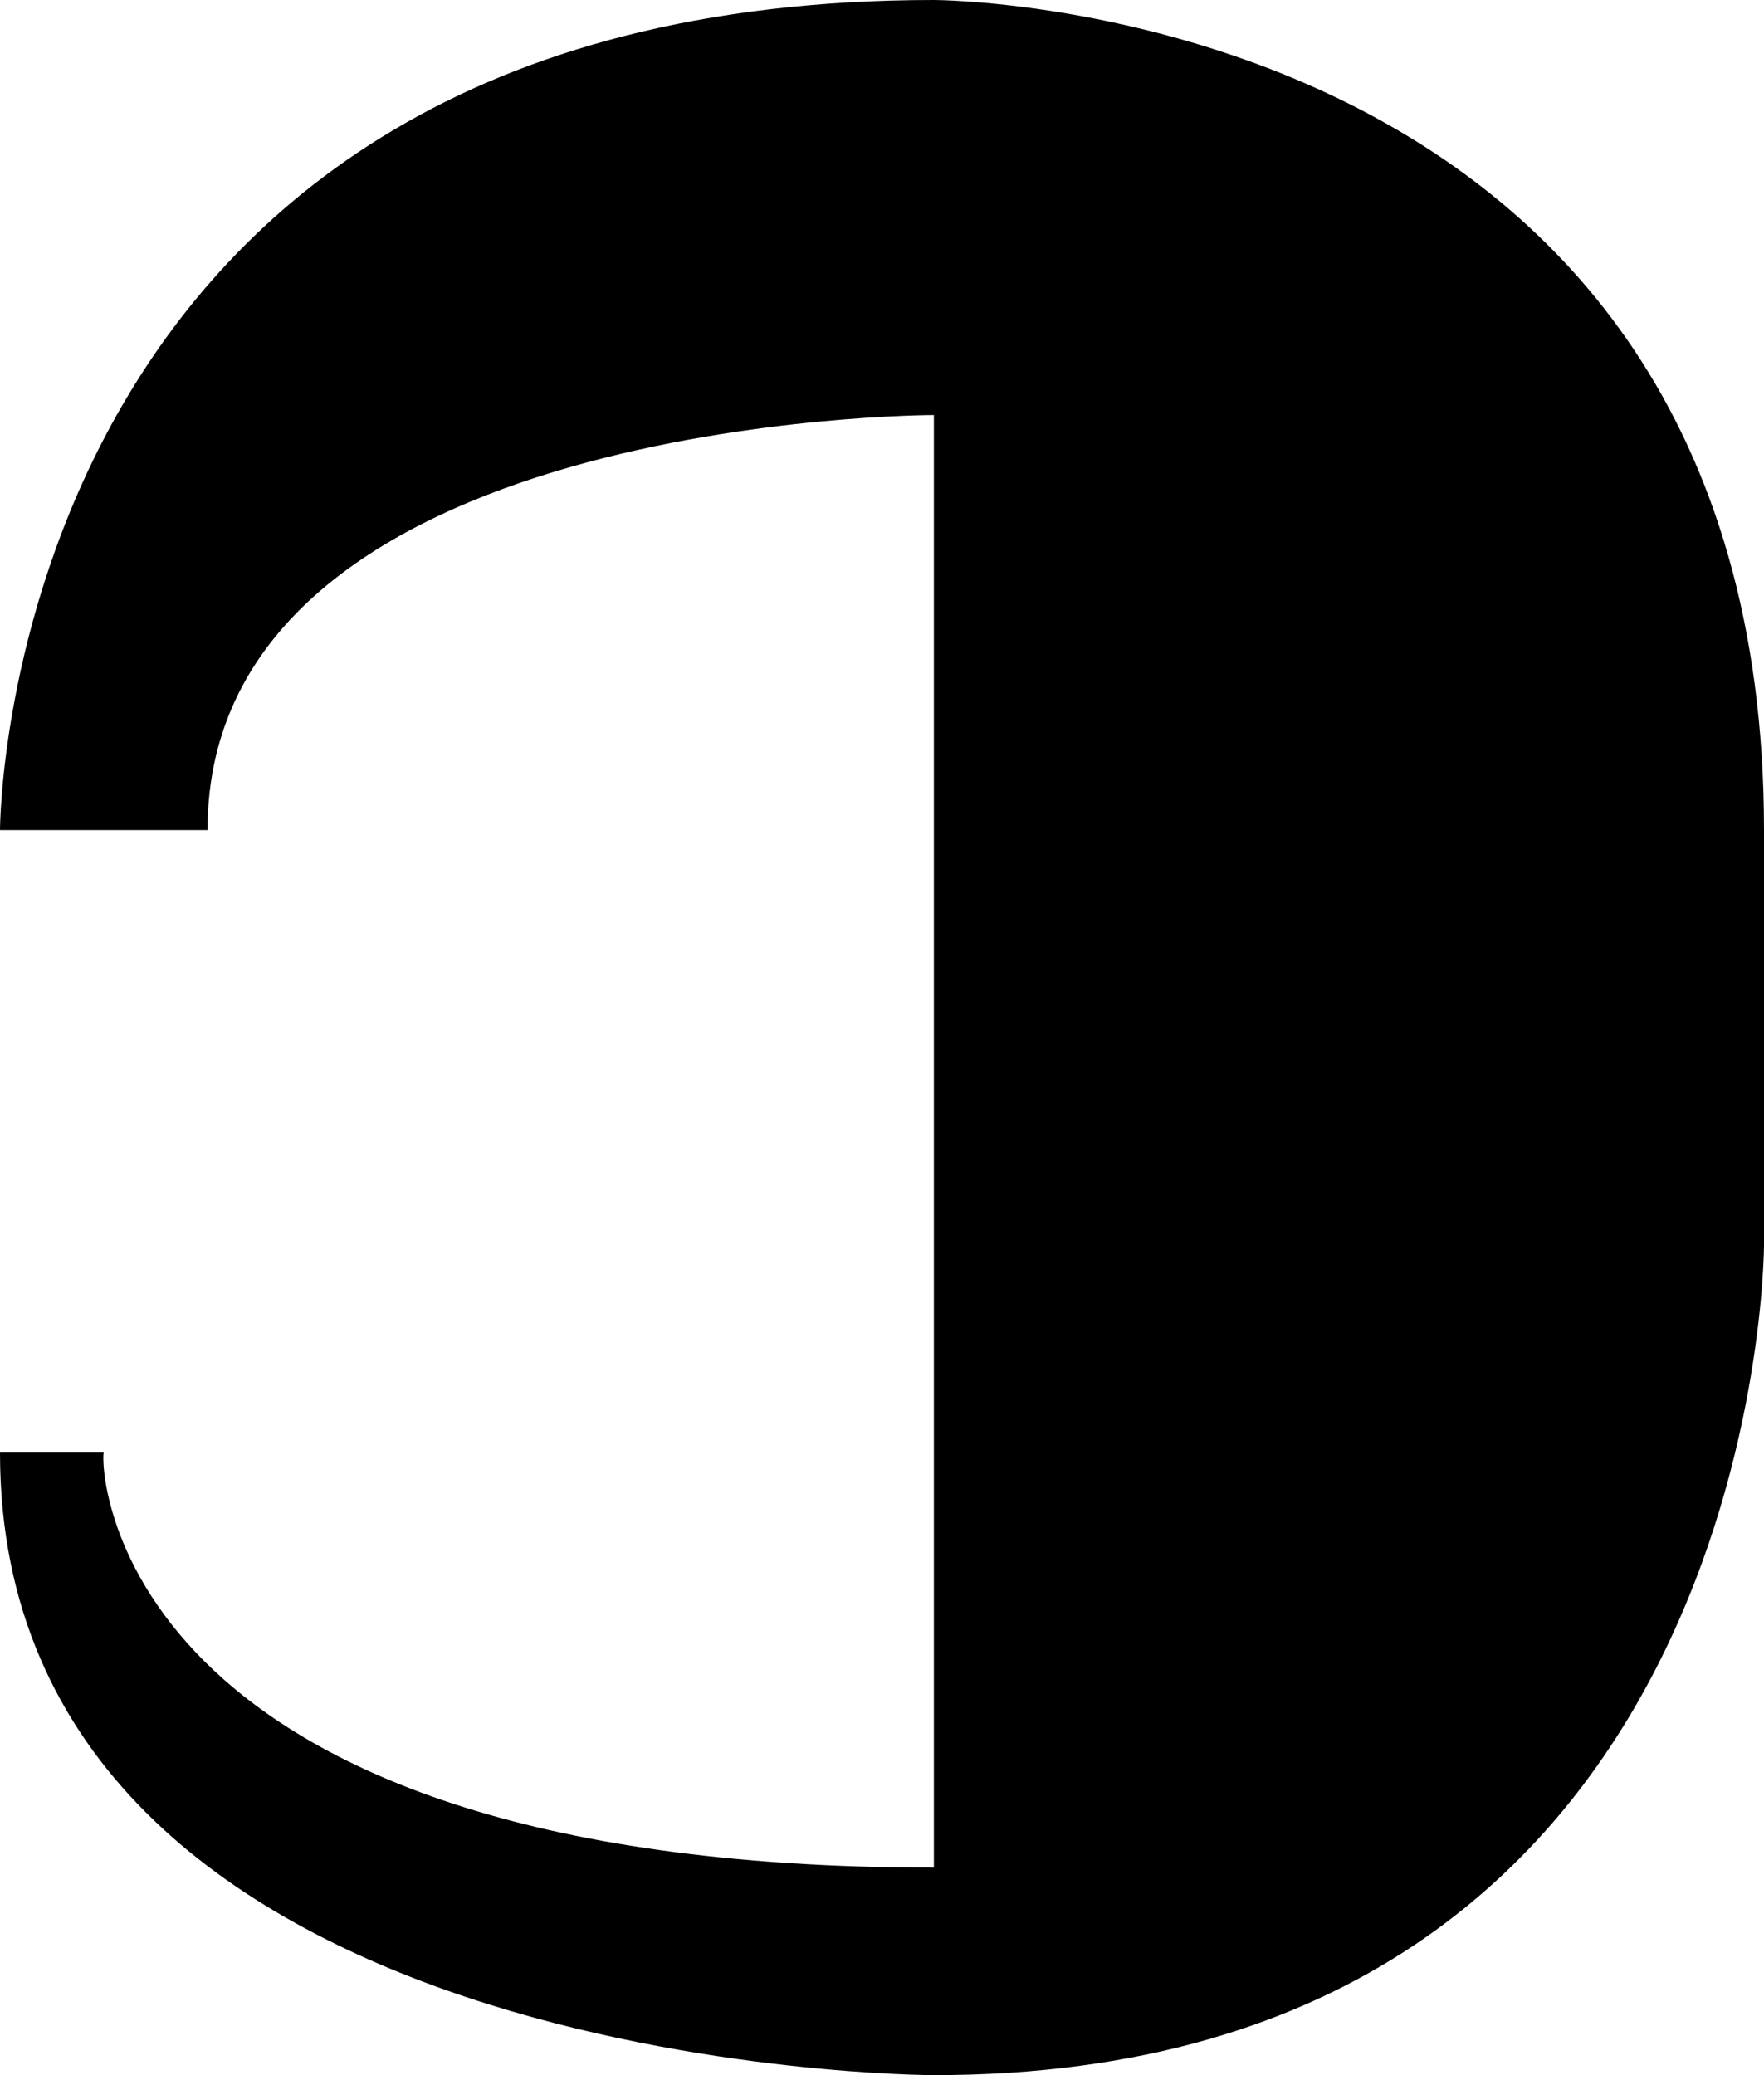 <svg xmlns="http://www.w3.org/2000/svg" width="17" height="20" version="1.0"><path d="M9 0v20c8 0 8-8 8-8V8c0-8-8-8-8-8zM9 4V0C0 0 0 8 0 8h2c0-4 7-4 7-4zM9 20v-2c-8 0-8.038-3.928-8-4H0c0 6 9 6 9 6z"/></svg>